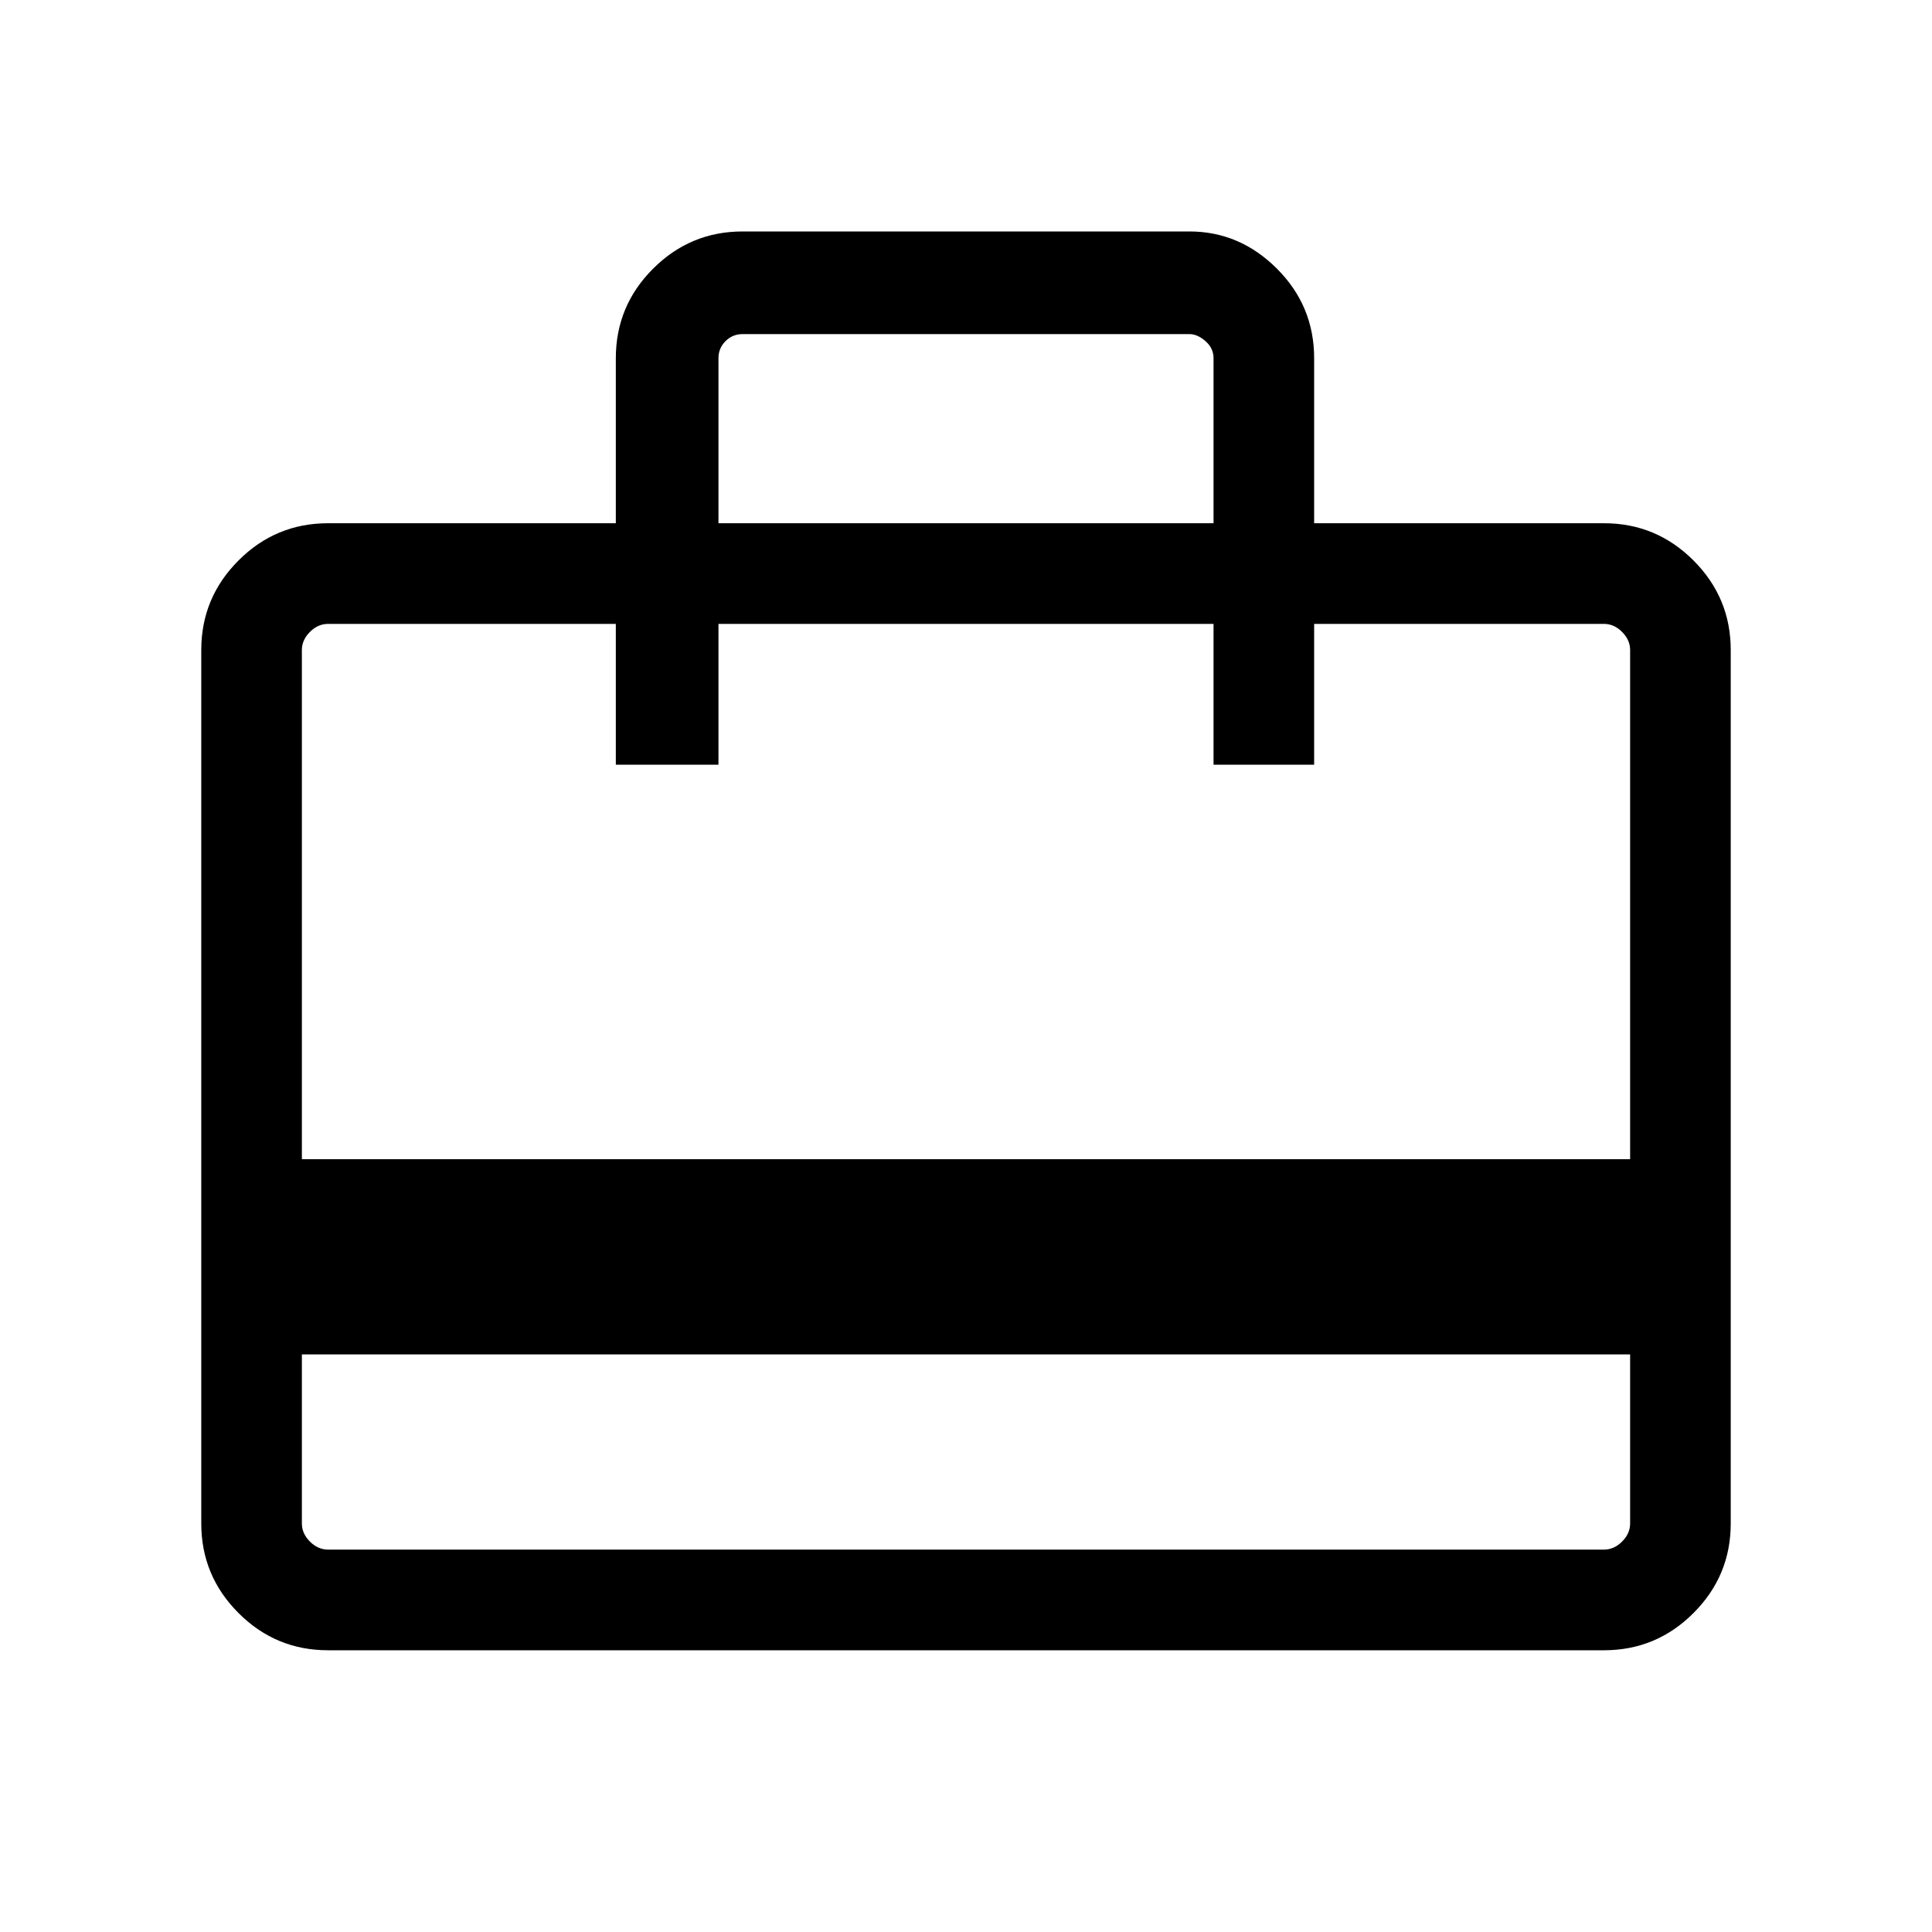 <svg xmlns="http://www.w3.org/2000/svg" height="40" width="40"><path d="M6.25 28.042v3.5q0 .208.167.375.166.166.375.166h26.416q.209 0 .375-.166.167-.167.167-.375v-3.5Zm6.5-17.209V7.417q0-1.084.771-1.854.771-.771 1.854-.771h9.25q1.042 0 1.813.771.77.77.77 1.854v3.416h6q1.084 0 1.854.771.771.771.771 1.854v18.084q0 1.083-.771 1.854-.77.771-1.854.771H6.792q-1.084 0-1.854-.771-.771-.771-.771-1.854V13.458q0-1.083.771-1.854.77-.771 1.854-.771ZM6.25 24h27.5V13.458q0-.208-.167-.375-.166-.166-.375-.166h-6v2.916h-2.083v-2.916h-10.25v2.916H12.75v-2.916H6.792q-.209 0-.375.166-.167.167-.167.375Zm8.625-13.167h10.25V7.417q0-.209-.167-.354-.166-.146-.333-.146h-9.25q-.208 0-.354.146-.146.145-.146.354ZM6.25 31.542V12.917v2.916-2.916 2.916-2.916h.542q-.209 0-.375.166-.167.167-.167.375v18.084q0 .208.167.375.166.166.375.166H6.25v-.541Z"/></svg>